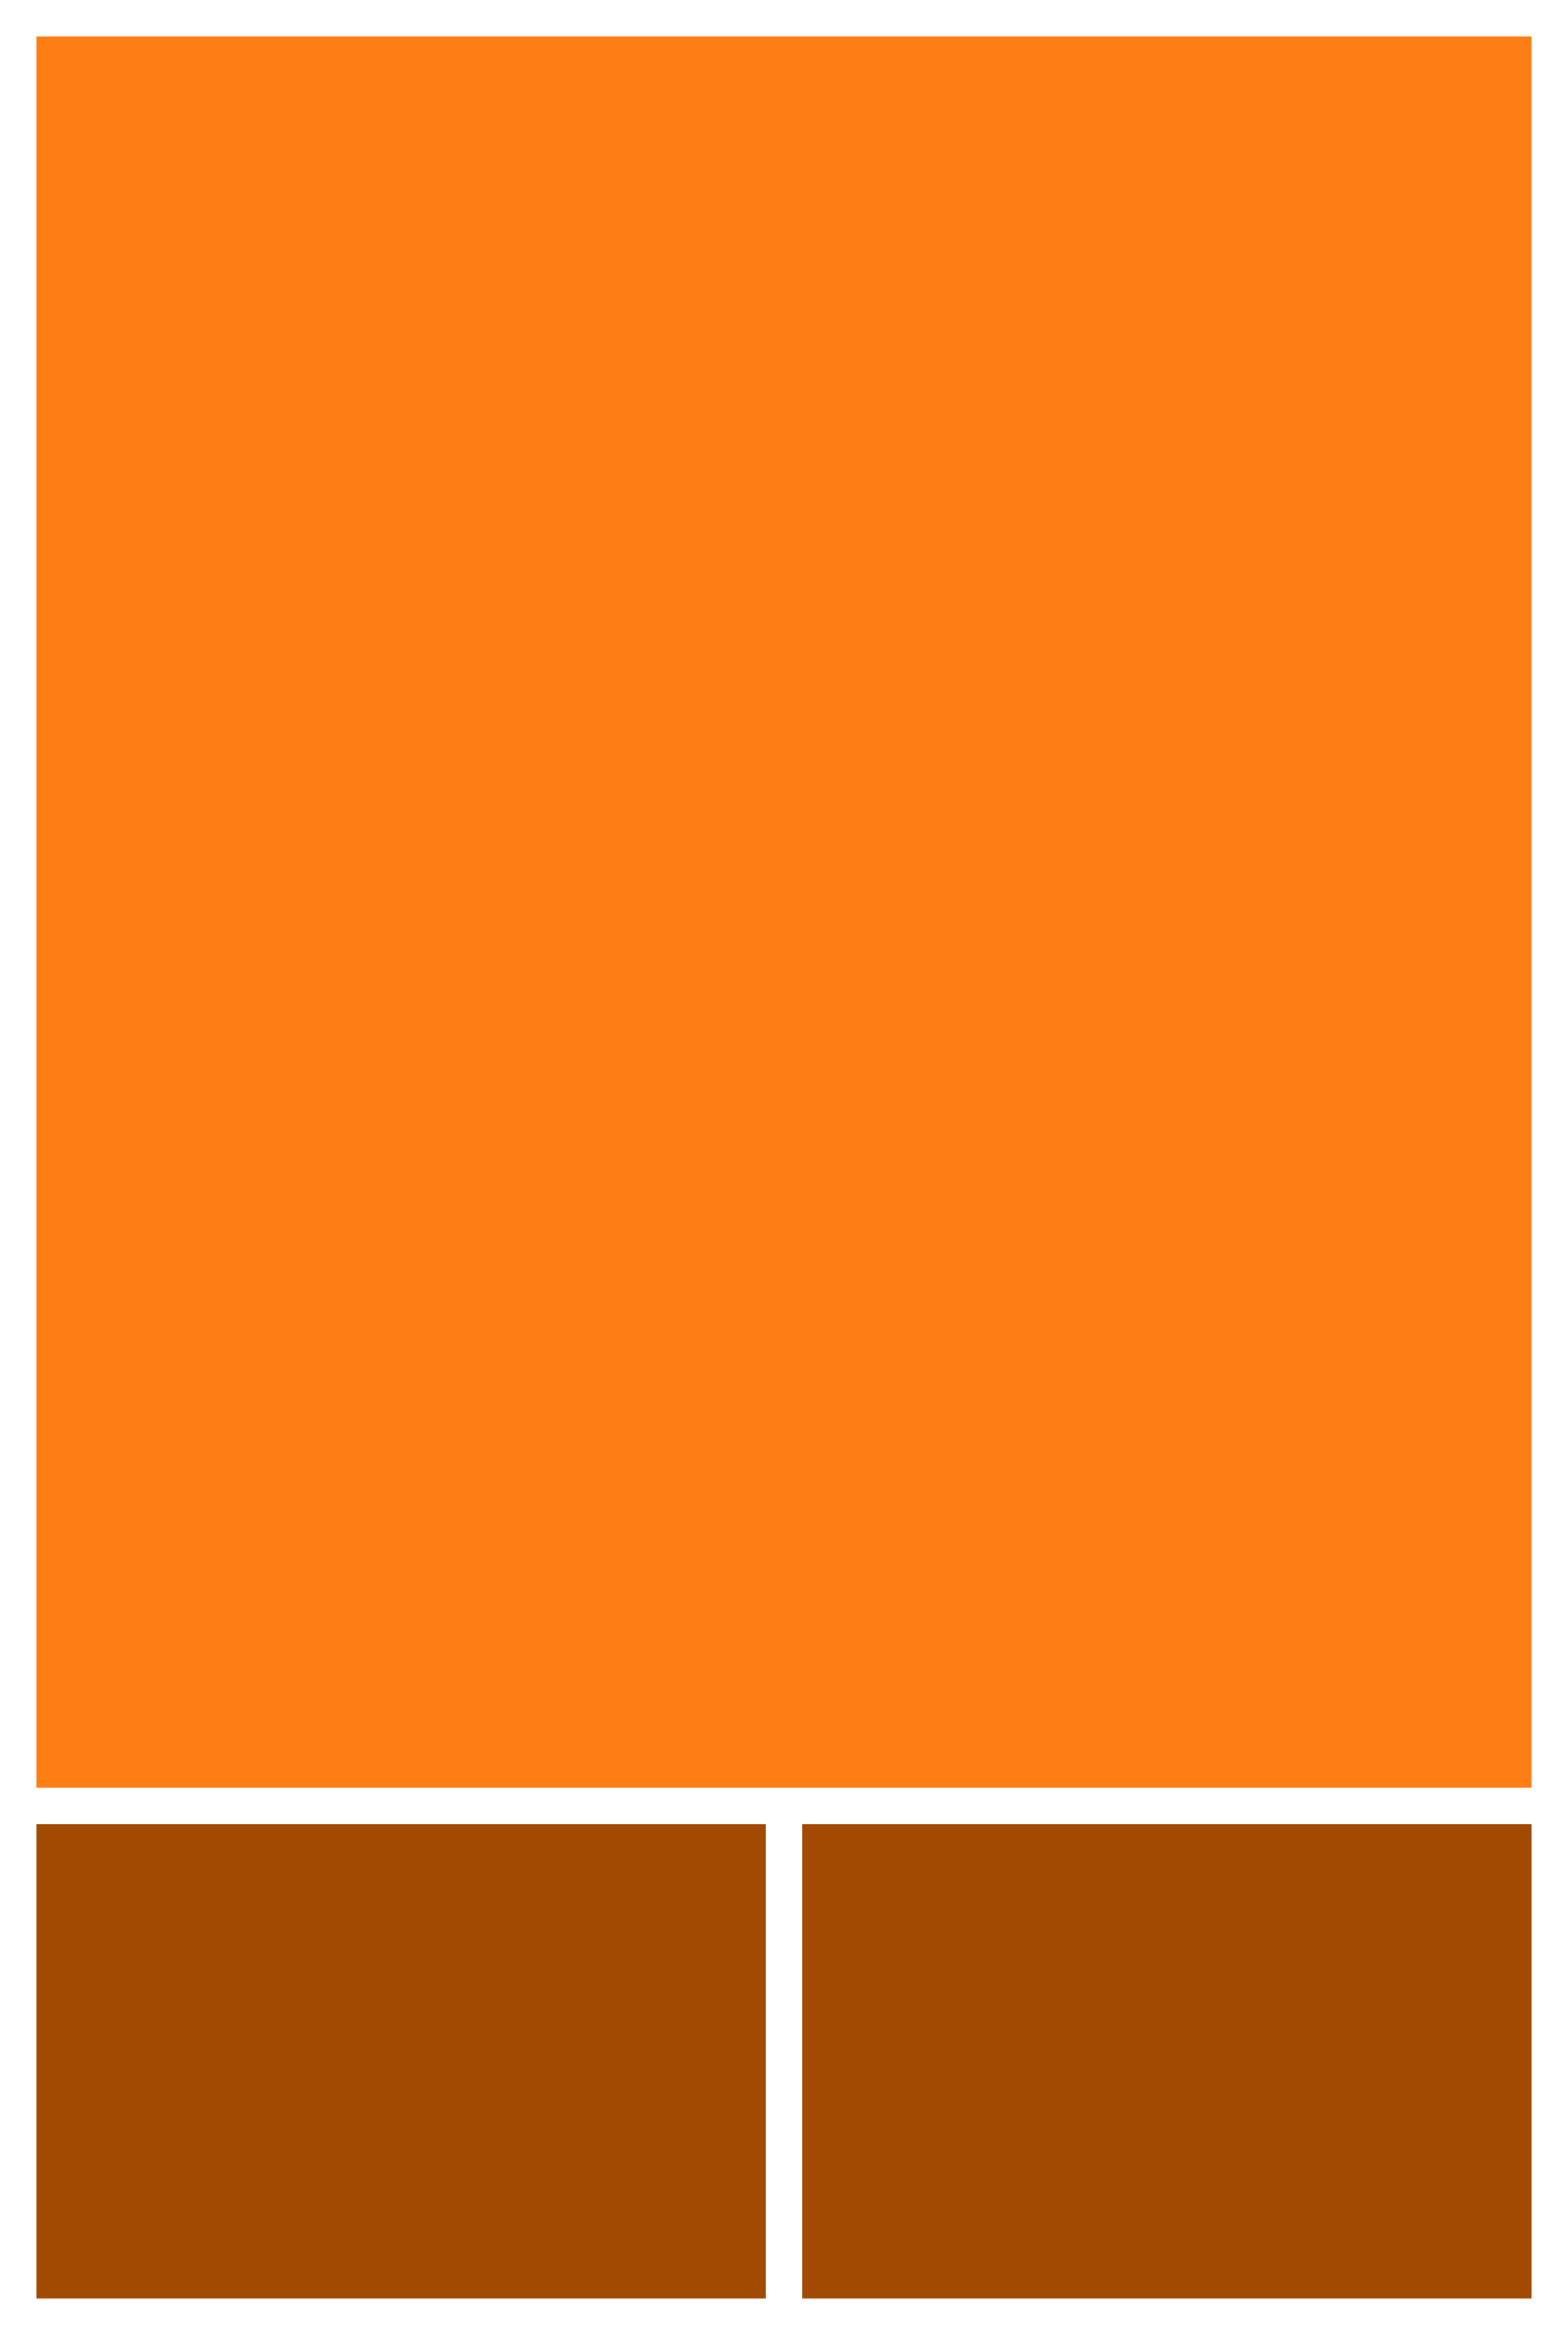 <?xml version="1.0" encoding="utf-8"?>
<svg version="1.1" id="Ebene_1" x="0px" y="0px" width="86px" height="128px" viewBox="0 0 86 128" enable-background="new 0 0 86 128" xmlns="http://www.w3.org/2000/svg">
  <rect fill="#FFFFFF" width="86" height="128"/>
  <rect x="2" y="2" width="82" height="96" style="fill: rgb(253, 126, 20);"/>
  <rect x="2" y="100" width="40" height="26" style="fill: rgb(162, 74, 1);"/>
  <rect x="44" y="100" width="40" height="26" style="fill: rgb(162, 74, 1);"/>
</svg>